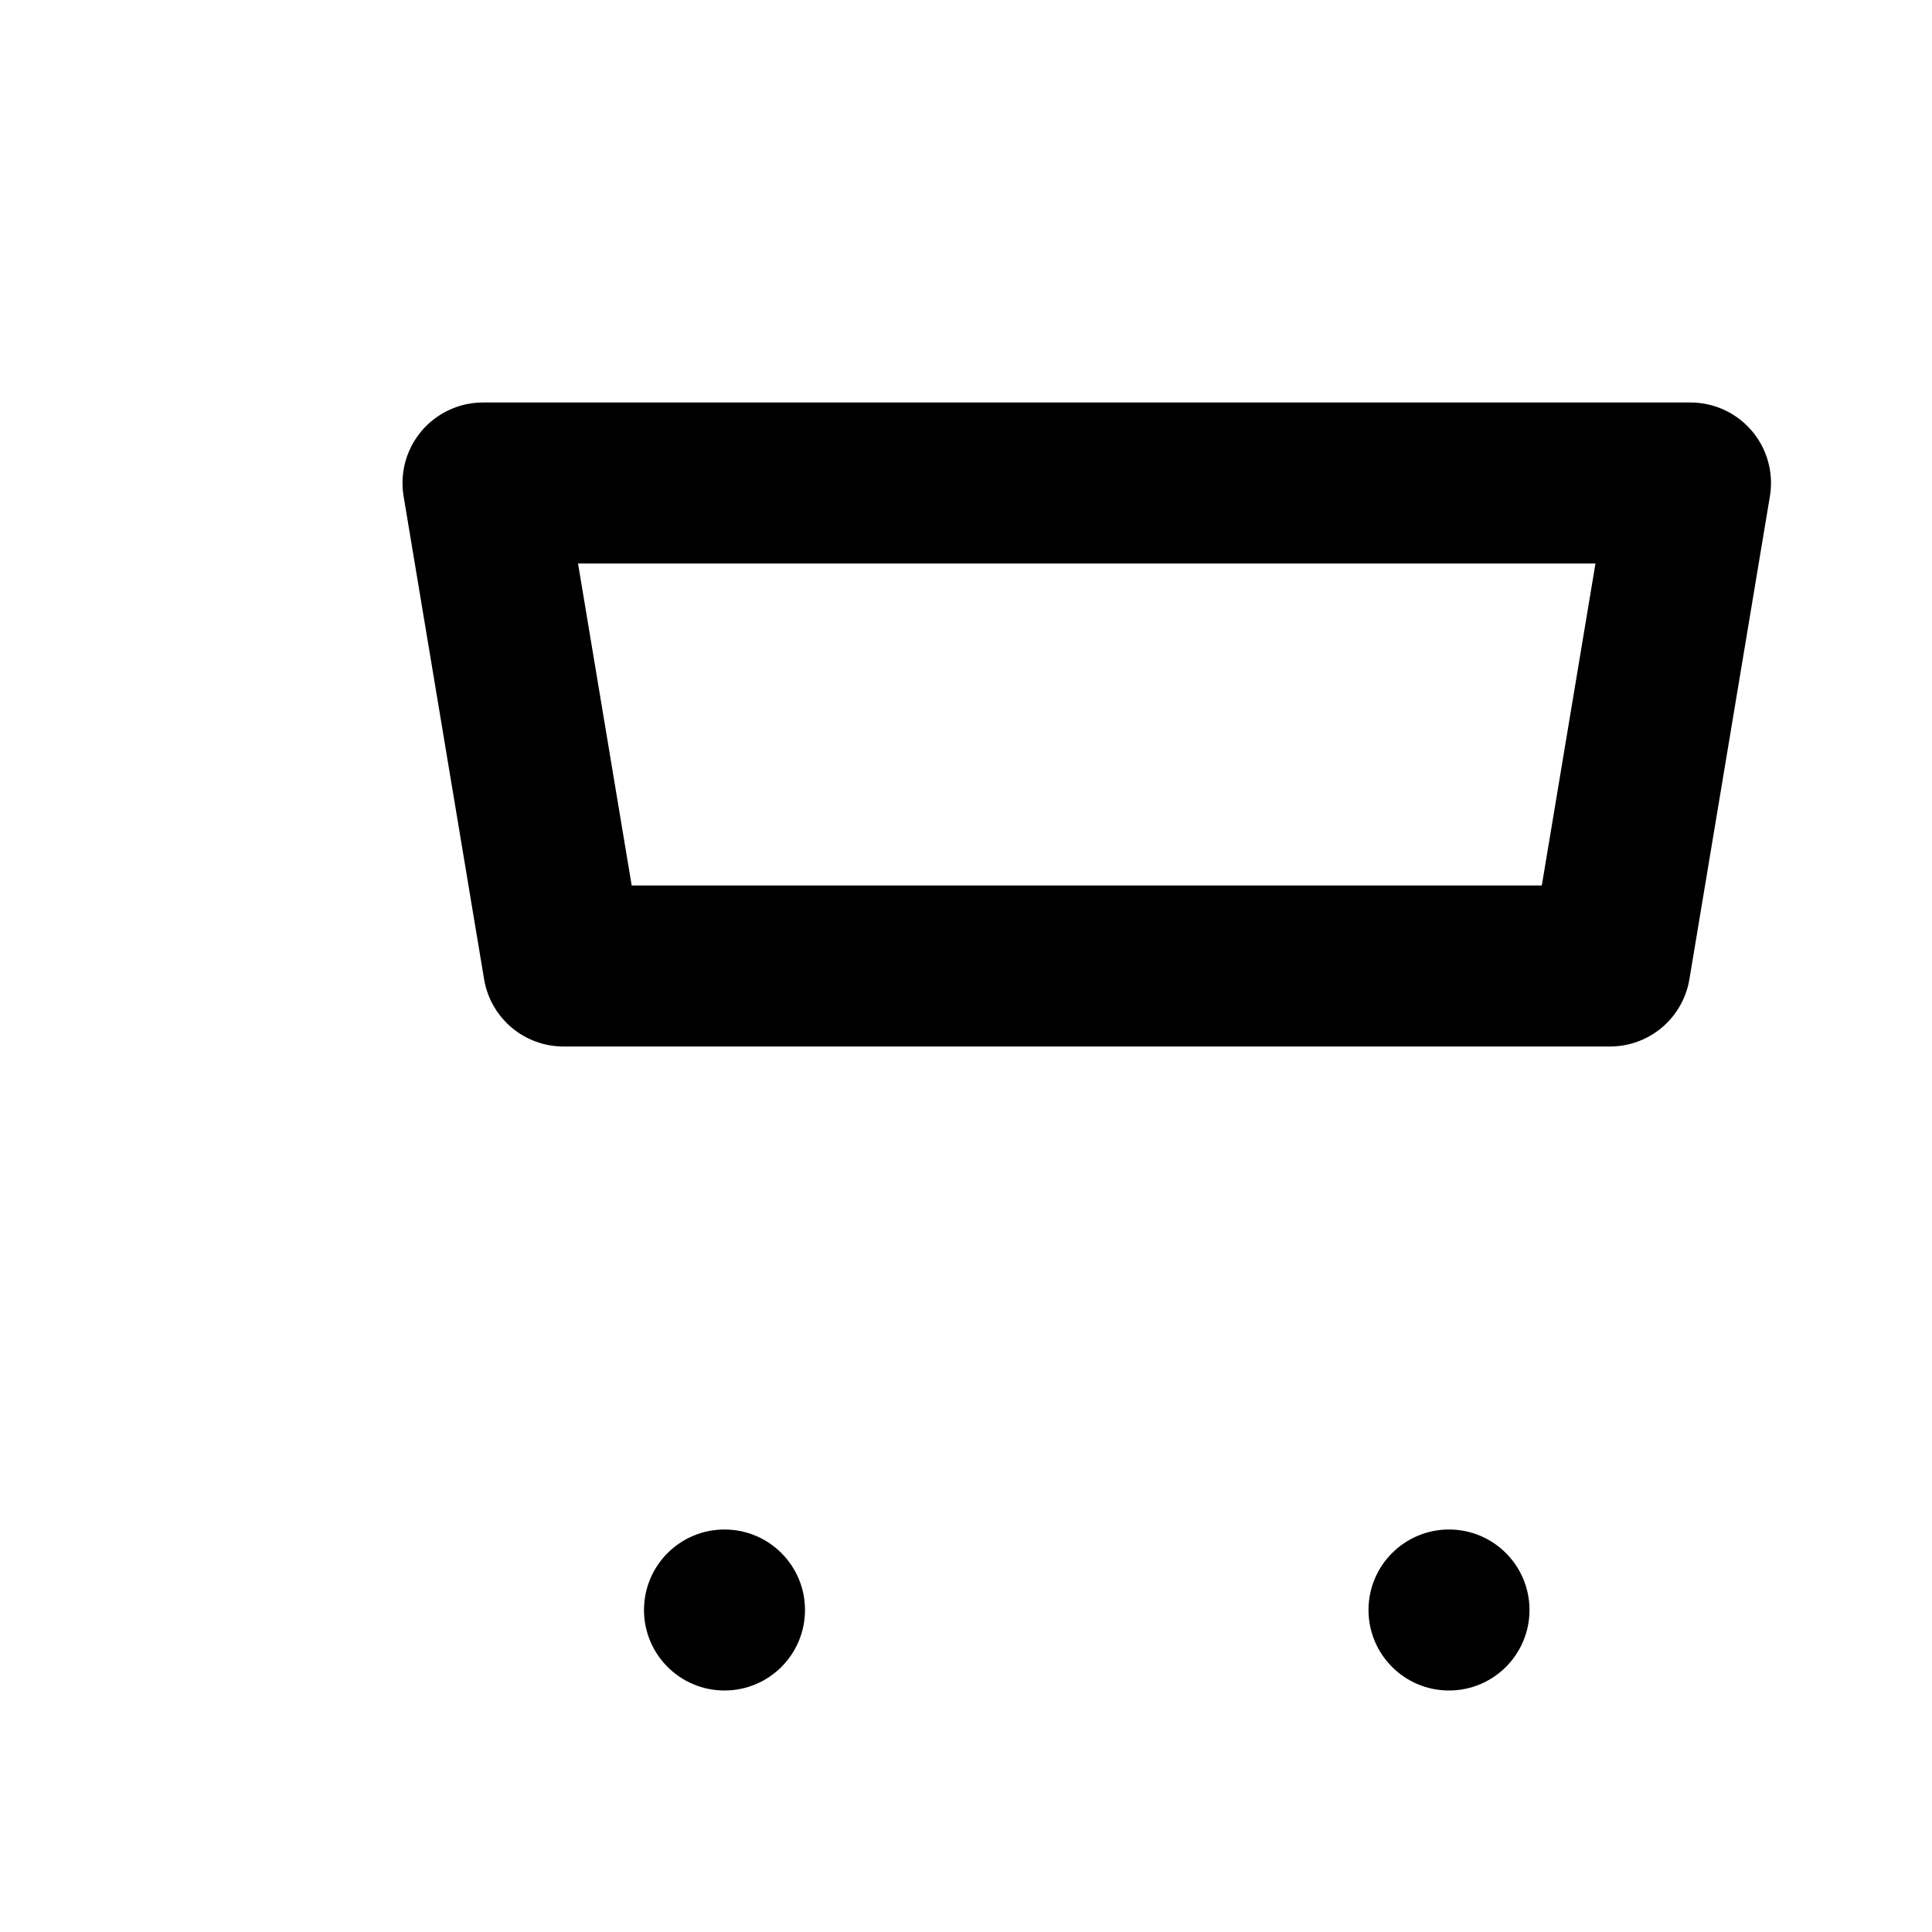 <svg width="24" height="24" viewBox="0 0 24 24" fill="none" xmlns="http://www.w3.org/2000/svg">
  <path d="M6 6H21L20 12H7L6 6Z" stroke="#000" stroke-width="2" stroke-linecap="round" stroke-linejoin="round"/>
  <circle cx="9" cy="20" r="1" fill="#000"/>
  <circle cx="18" cy="20" r="1" fill="#000"/>
</svg>
